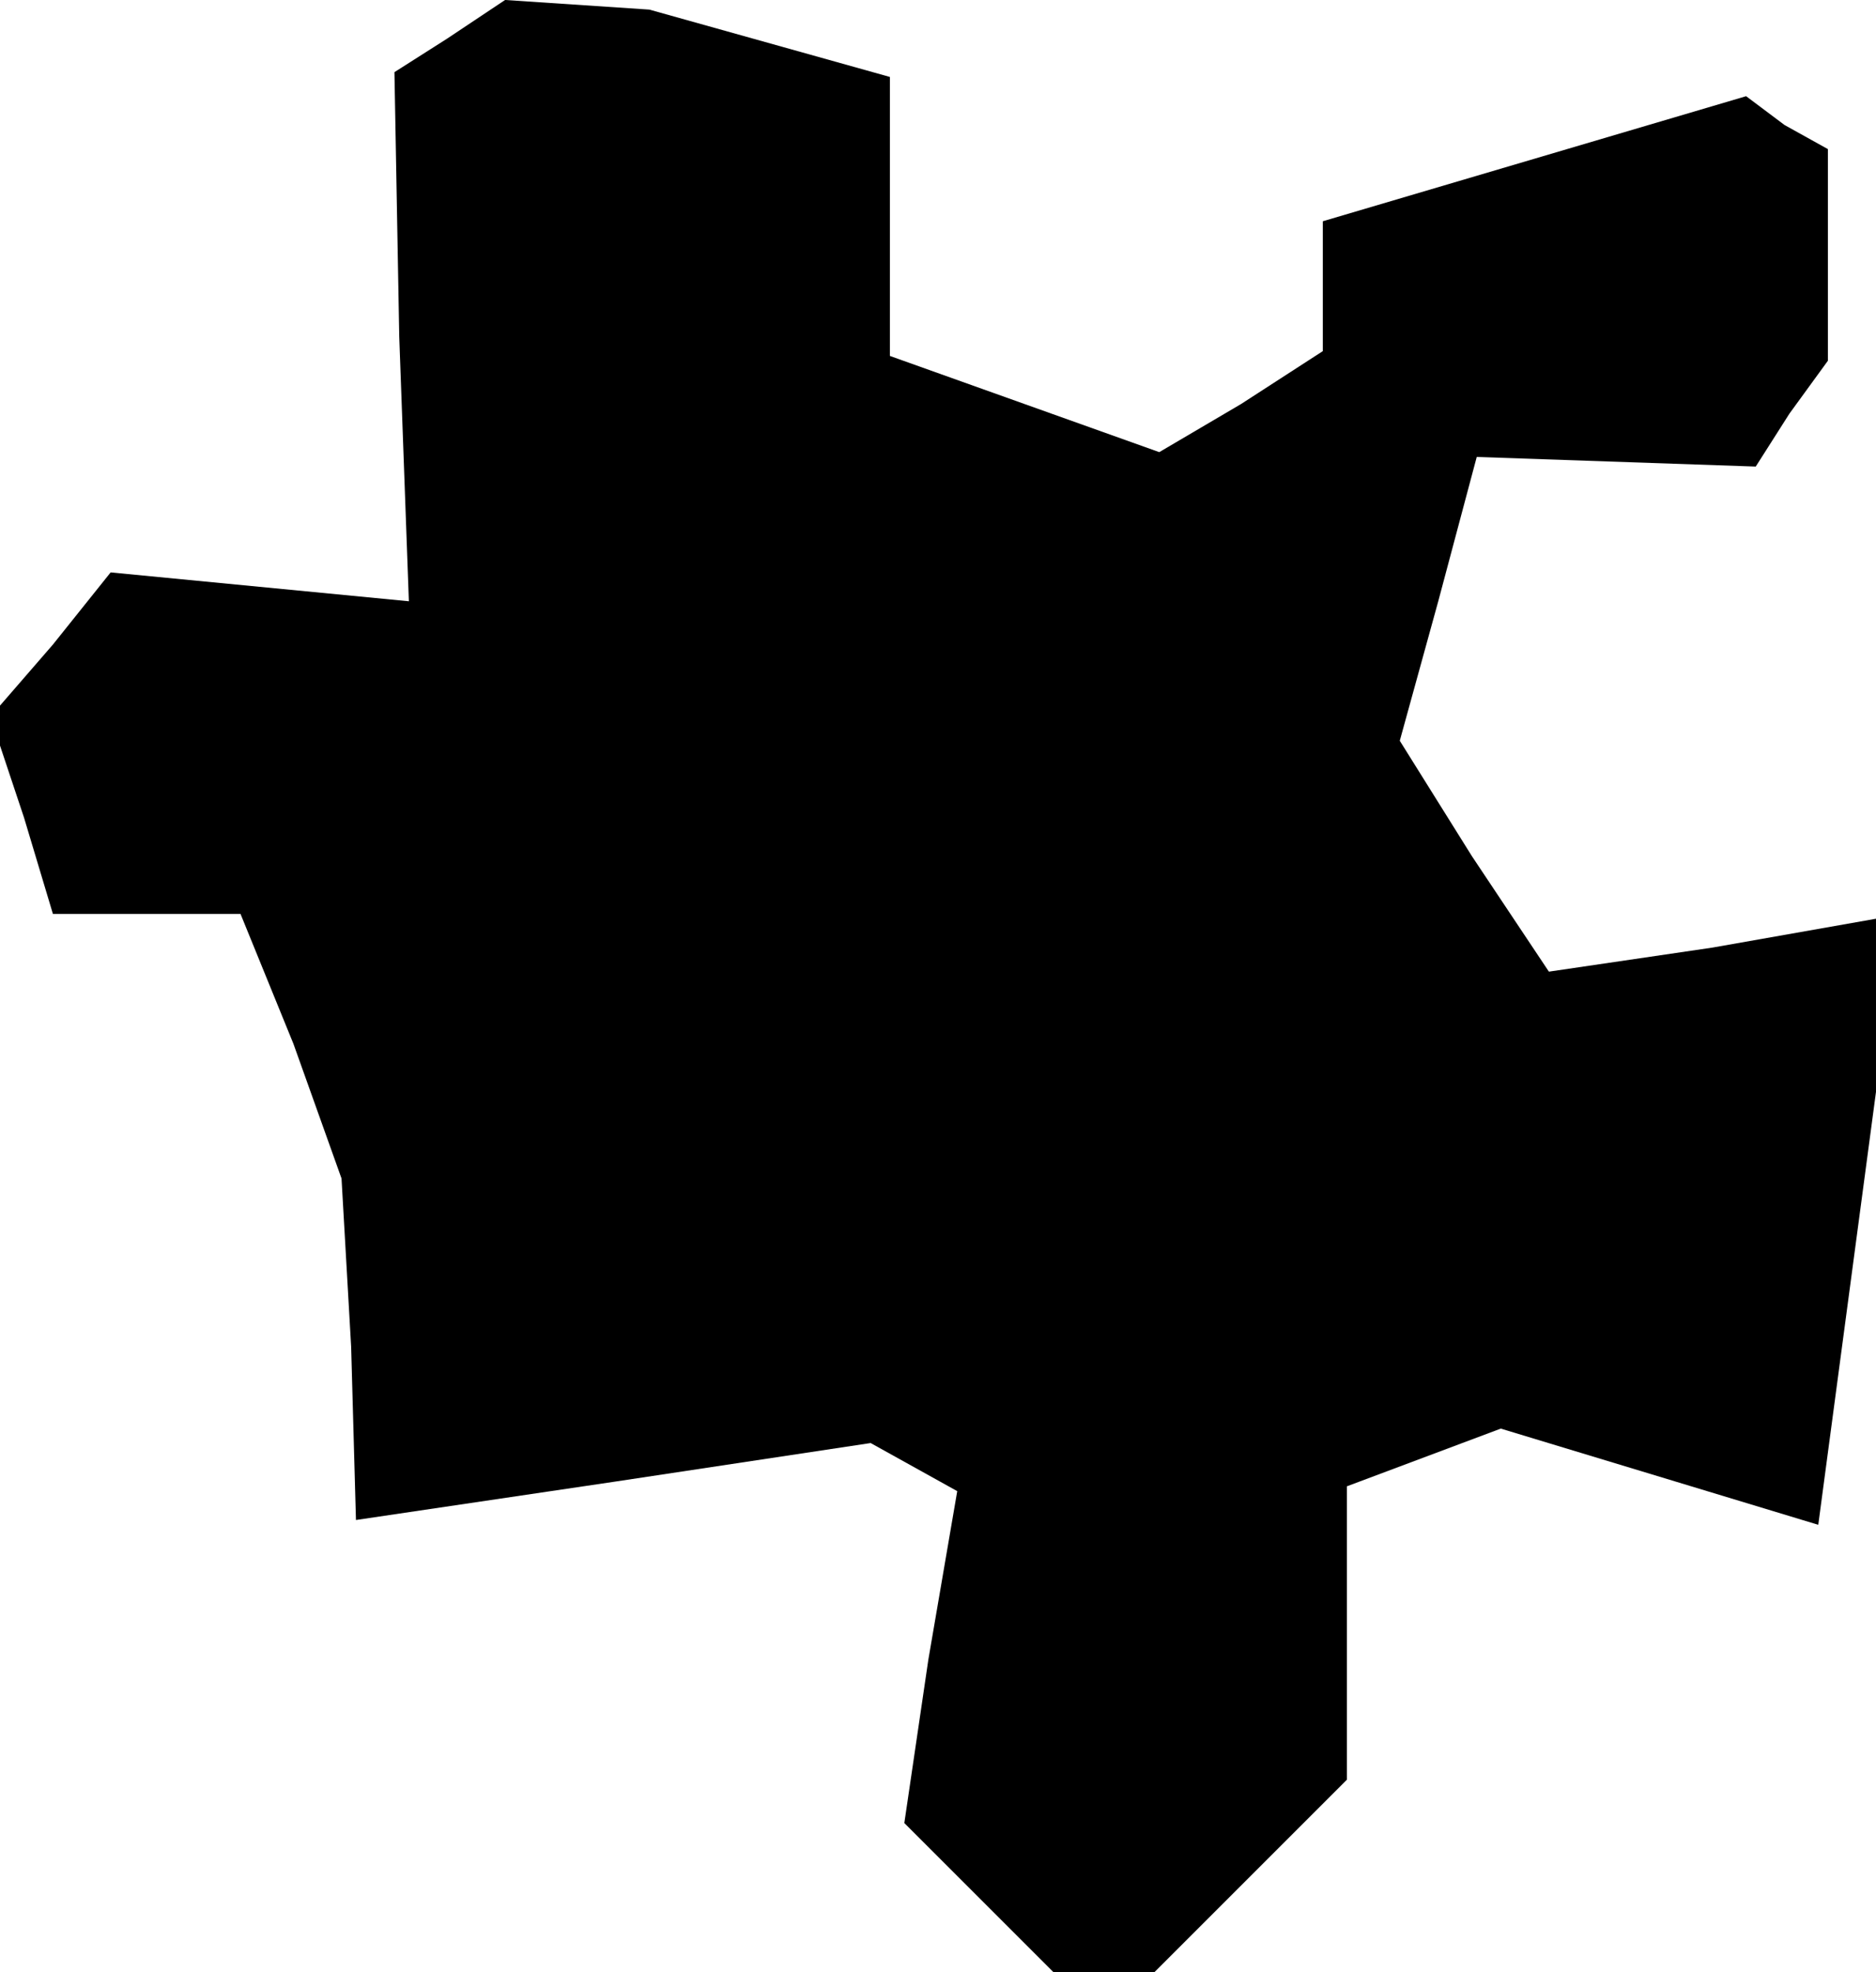 <?xml version="1.0" standalone="no"?>
<!DOCTYPE svg PUBLIC "-//W3C//DTD SVG 20010904//EN"
 "http://www.w3.org/TR/2001/REC-SVG-20010904/DTD/svg10.dtd">
<svg version="1.0" xmlns="http://www.w3.org/2000/svg"
 width="39pt" height="41pt" viewBox="0 0 39 41"
 preserveAspectRatio="xMidYMid meet">
<g transform="translate(0,41) scale(0.1,-0.1)"
fill="#000000" stroke="none">
<path d="M93 402 l-11 -7 1 -55 2 -55 -31 3 -31 3 -12 -15 -13 -15 7 -21 6
-20 20 0 19 0 11 -27 10 -28 2 -35 1 -36 54 8 53 8 9 -5 9 -5 -6 -35 -5 -34
15 -15 16 -16 10 0 11 0 20 20 20 20 0 30 0 31 16 6 16 6 33 -10 33 -10 6 45
6 45 0 18 0 18 -34 -6 -34 -5 -16 24 -15 24 8 29 8 30 29 -1 29 -1 7 11 8 11
0 22 0 22 -9 5 -8 6 -44 -13 -44 -13 0 -13 0 -14 -17 -11 -17 -10 -28 10 -28
10 0 29 0 29 -25 7 -25 7 -15 1 -15 1 -12 -8z"/>
</g>
</svg>
